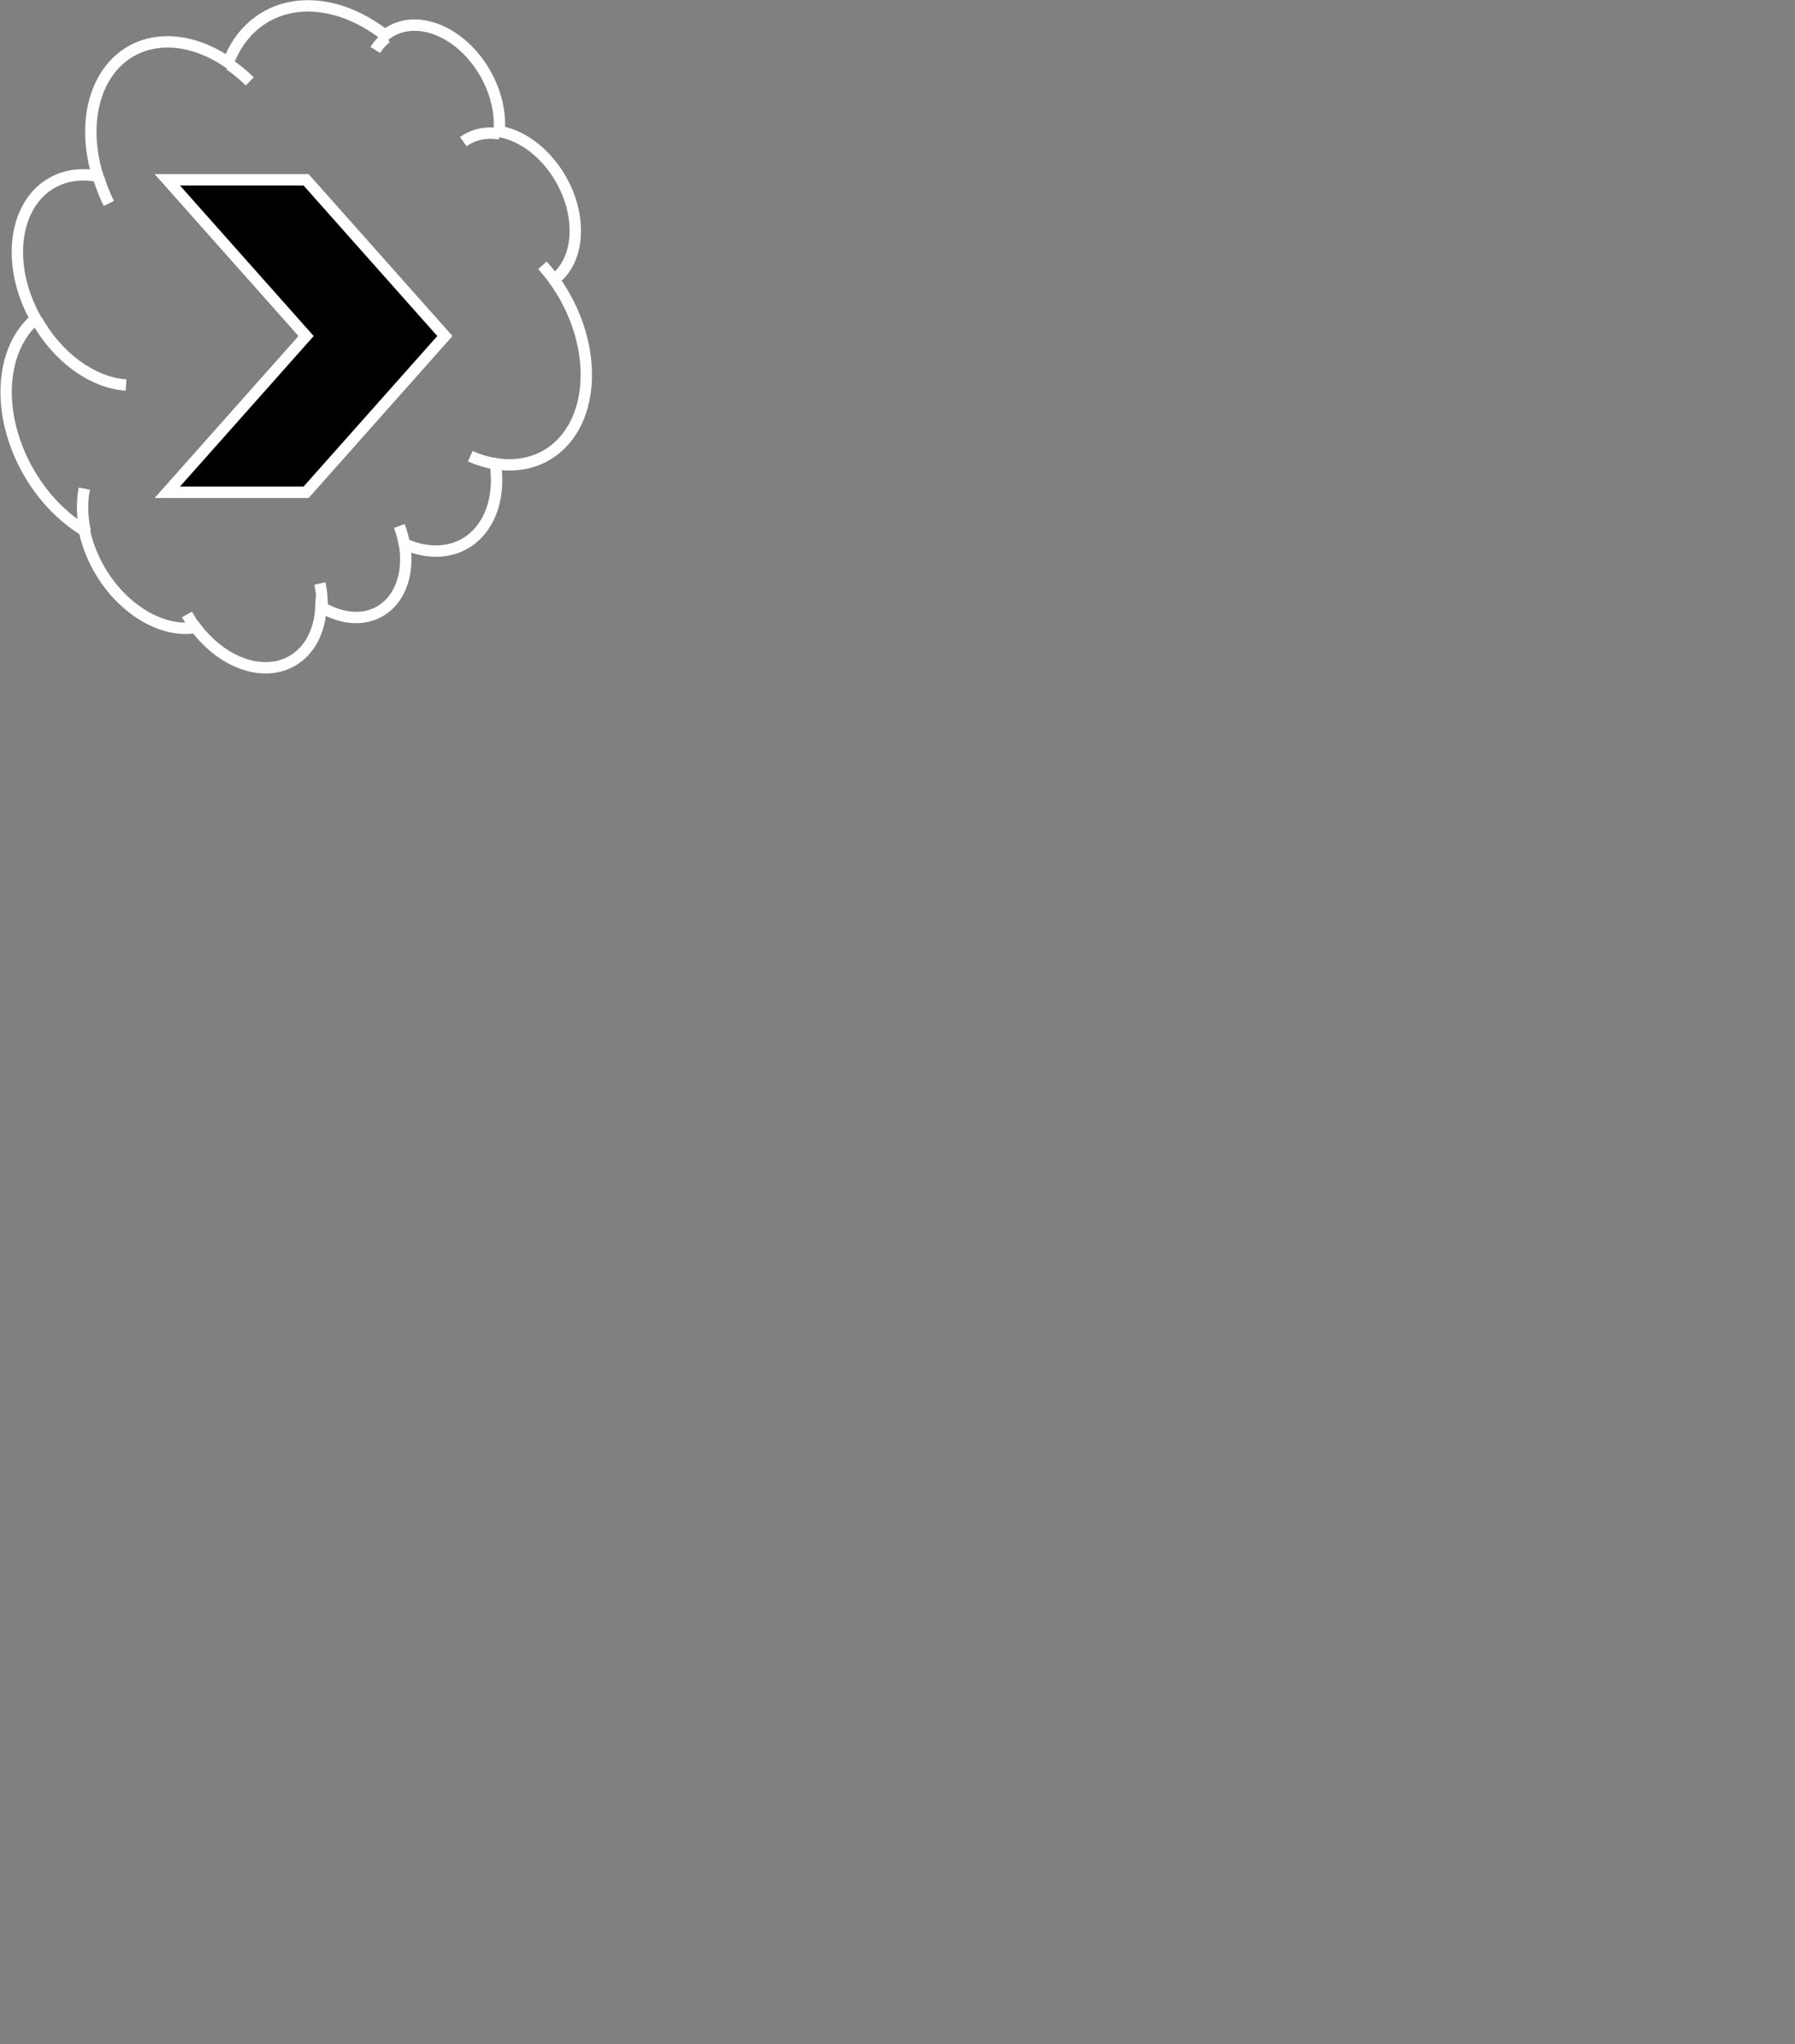 <svg width="239" height="272" xmlns="http://www.w3.org/2000/svg" xmlns:xlink="http://www.w3.org/1999/xlink" xml:space="preserve" overflow="hidden">
  <rect width="100%" height="100%" fill="#808080" stroke="none"/>
  <g transform="scale(0.33) translate(-603 -185)">
    <path d="M670.5 257.5 726.5 257.5 782.5 320.5 726.5 383.5 670.5 383.5 726.5 320.5Z" stroke="#FFFFFF" stroke-width="4.583" stroke-miterlimit="8" fill-rule="evenodd"/>
    <path d="M826.963 298.364C843.552 321.866 843.789 352.032 827.492 365.741 820.888 371.296 812.22 373.496 802.876 371.989 806.01 393.401 793.874 409.089 775.77 407.03 772.604 406.67 769.375 405.769 766.185 404.356 769.124 421.912 759.553 435.144 744.807 433.91 740.726 433.569 736.512 432.118 732.49 429.669 731.737 448.273 717.592 458.533 700.897 452.584 693.88 450.084 687.192 444.941 681.98 438.038 665.01 440.749 645.53 425.635 638.47 404.28 637.876 402.484 637.383 400.675 636.993 398.866 614.427 385.231 600.936 355.008 606.861 331.359 608.705 323.998 612.329 317.855 617.383 313.523 605.319 291.935 608.385 267.341 624.231 258.591 629.525 255.668 635.832 254.797 642.452 256.075 634.112 228.934 644.967 204.773 666.698 202.109 675.805 200.993 685.843 203.857 695.099 210.213 704.695 185.15 732.603 179.896 757.434 198.476 757.747 198.71 758.058 198.947 758.369 199.188 769.088 190.622 786.284 196.075 796.776 211.367 802.368 219.518 805.159 229.267 804.404 238.015 819.267 240.449 832.914 256.542 834.887 273.961 836.024 284.009 833.008 292.788 826.765 297.596Z" stroke="#FFFFFF" stroke-width="4.583" stroke-miterlimit="8" fill="none" fill-rule="evenodd"/>
    <path d="M789.925 242.105C794.018 239.17 799.156 238.079 804.648 238.978M754.435 205.152C755.647 203.206 757.124 201.53 758.828 200.168M695.6 211.068C698.45 213.025 701.19 215.289 703.774 217.821M646.903 267.045C645.28 263.729 643.925 260.31 642.86 256.845M653.868 340.276C640.263 339.298 626.238 329.083 617.819 314.018M637.39 399.332C636.093 393.313 635.966 387.393 637.019 382.038M682.371 438.798C680.929 436.887 679.615 434.863 678.449 432.753M732.084 420.275C732.79 423.689 733.081 427.075 732.95 430.328M764.124 397.098C765.096 399.699 765.811 402.348 766.253 404.984M802.929 372.024C799.548 371.479 796.126 370.456 792.738 368.977M821.862 291.97C823.672 293.98 825.377 296.118 826.961 298.362" stroke="#FFFFFF" stroke-width="4.583" stroke-miterlimit="8" fill="none" fill-rule="evenodd"/>
  </g>
</svg>